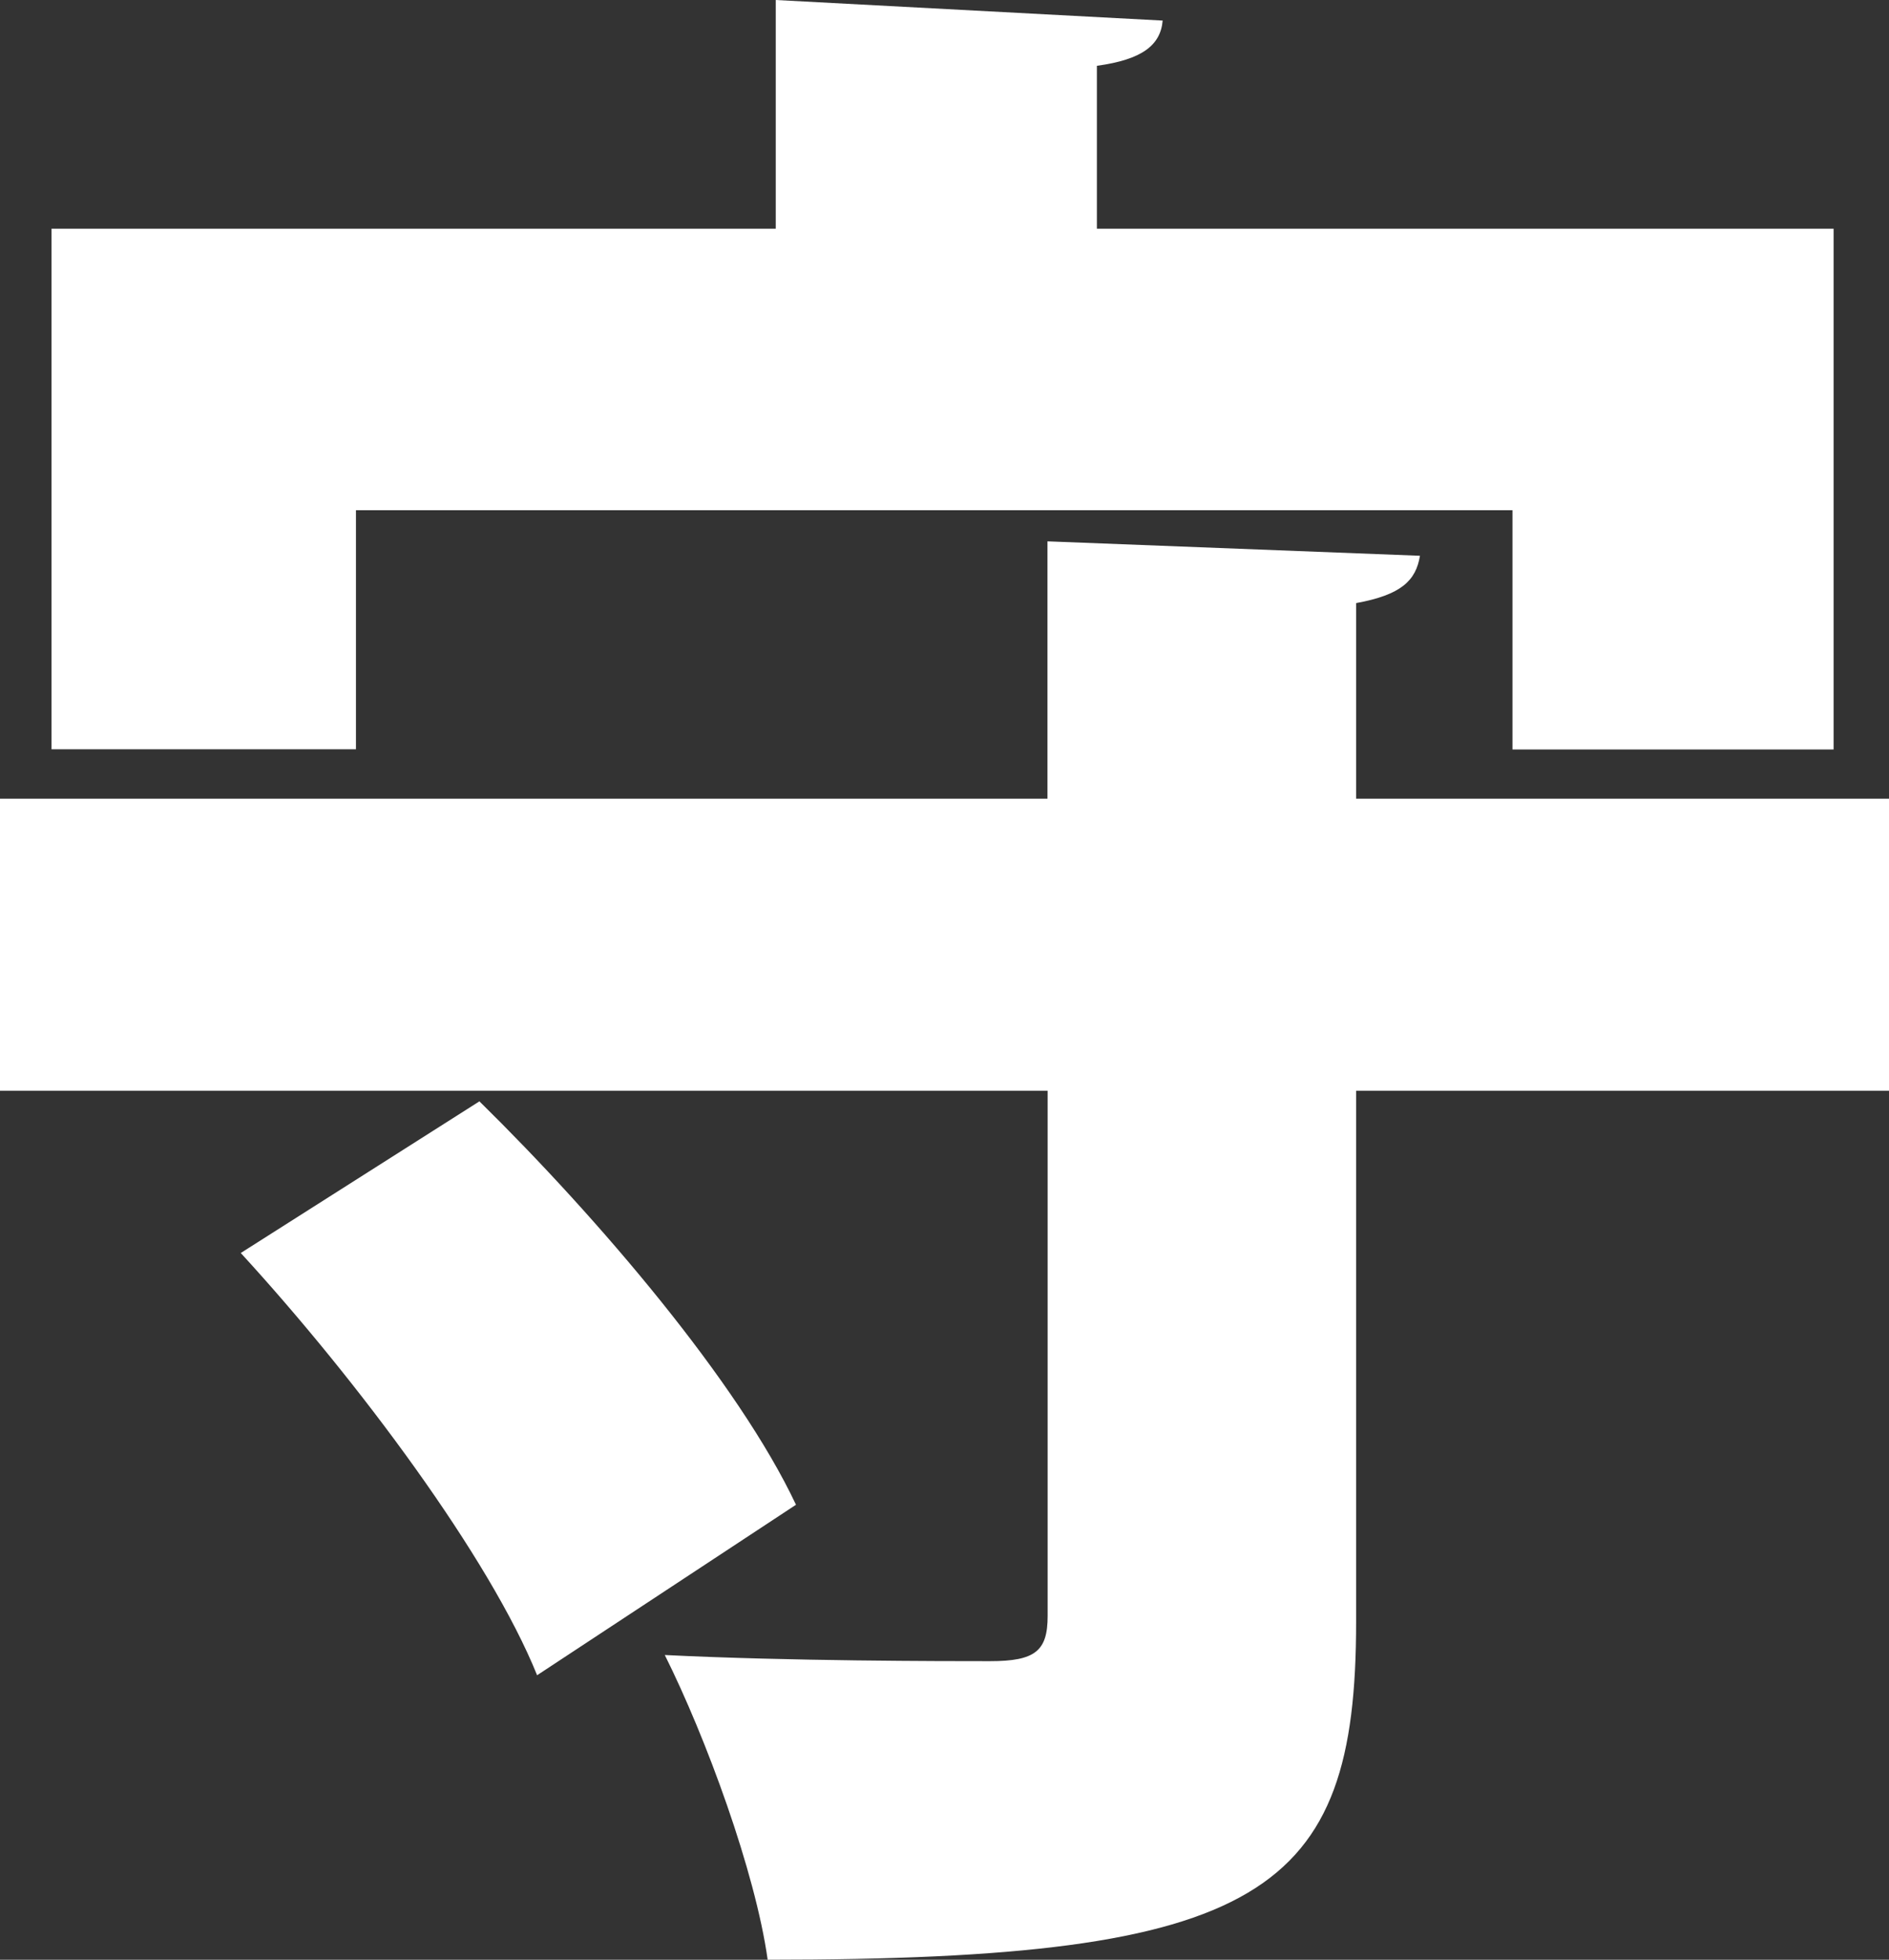 <svg xmlns="http://www.w3.org/2000/svg" viewBox="0 0 107.41 111.39"><rect x="0" y="0" width="107.41" height="111.39" fill="#333333" stroke="none"/><defs><style>.cls-1{fill:#fff;}</style></defs><title>アートボード 21</title><g id="greeting"><path class="cls-1" d="M107.41,45.4V62H77.11V92.2c0,15.44-5.27,19.19-33.46,19.19-.7-5-3.51-12.64-5.85-17.32,7,.35,15.91.35,18.49.35s3.28-.58,3.28-2.57V62H0V45.4H59.56V30.77l21.18.82c-.23,1.4-1.05,2.22-3.63,2.69V45.4ZM20.24,29V42.59H2.93V13H44.11V0l22,1.17c-.12,1.4-1.17,2.22-3.74,2.57V13h41.89v29.6H86V29Zm10.3,66.22c-2.69-6.67-10.18-16.73-16.85-24L27.26,62.6c6.79,6.67,14.74,16,18,22.93Z"/></g></svg>
